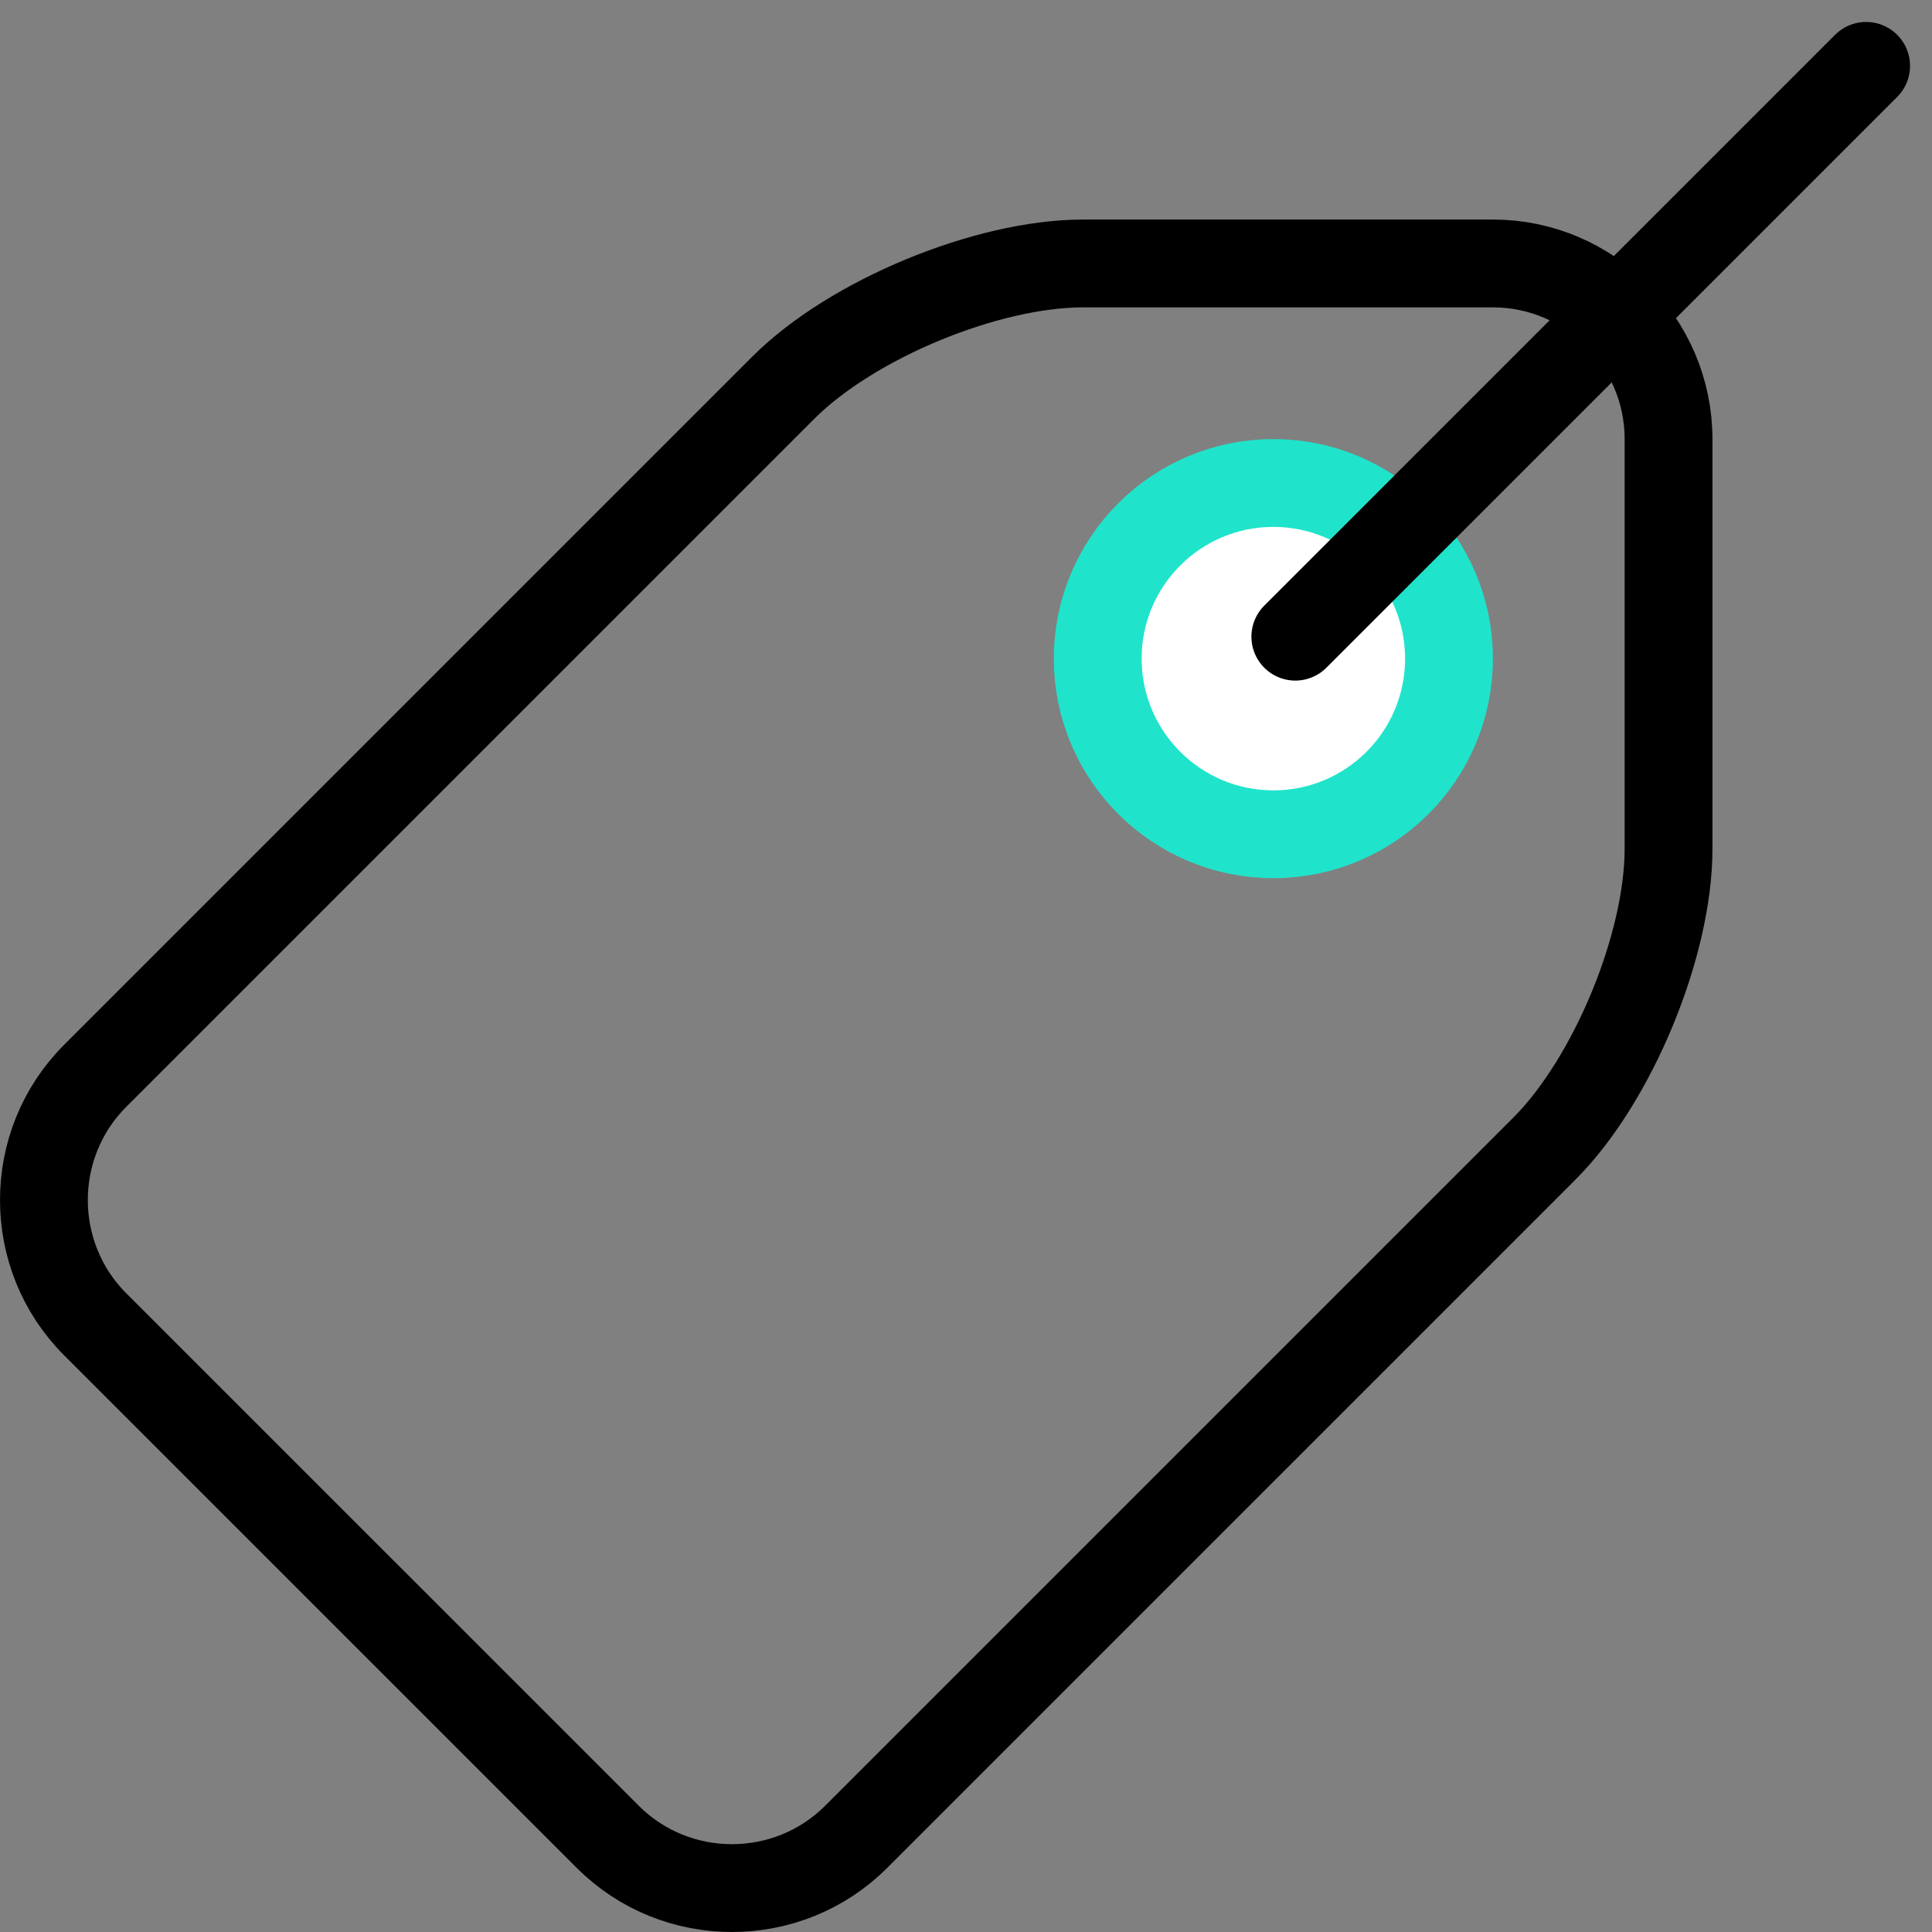 <?xml version="1.0" encoding="UTF-8"?>
<svg width="44px" height="44px" viewBox="0 0 44 44" version="1.1" xmlns="http://www.w3.org/2000/svg" xmlns:xlink="http://www.w3.org/1999/xlink">
    <rect x="0" y="0" width="44" height="44" fill="#808080" stroke="none"/>
    <!-- Generator: Sketch 47.1 (45422) - http://www.bohemiancoding.com/sketch -->
    <title>White labeled</title>
    <desc>Created with Sketch.</desc>
    <defs></defs>
    <g id="Page-1" stroke="none" stroke-width="1" fill="none" fill-rule="evenodd">
        <g id="White-labeled" transform="translate(1, 1)" stroke-width="2">
            <path d="M33.001,5 L23.668,5 C21.469,5 18.396,6.273 16.841,7.828 L1.167,23.502 C-0.389,25.058 -0.389,27.603 1.167,29.159 L12.842,40.833 C14.397,42.389 16.942,42.389 18.498,40.833 L34.172,25.159 C35.727,23.604 37,20.531 37,18.332 L37,8.999 C37,6.8 35.2,5 33.001,5 Z" id="Path" stroke="#000000"></path>
            <path d="M28,18 C25.791,18 24,16.209 24,14 C24,11.791 25.791,10 28,10 C30.209,10 32,11.791 32,14 C32,16.209 30.209,18 28,18 Z" id="Path" stroke="#1FE4CB" fill="#FFFFFF"></path>
            <path d="M41.5,0.5 L28.5,13.5" id="Line-5" stroke="#000000" stroke-linecap="round"></path>
        </g>
    </g>
</svg>